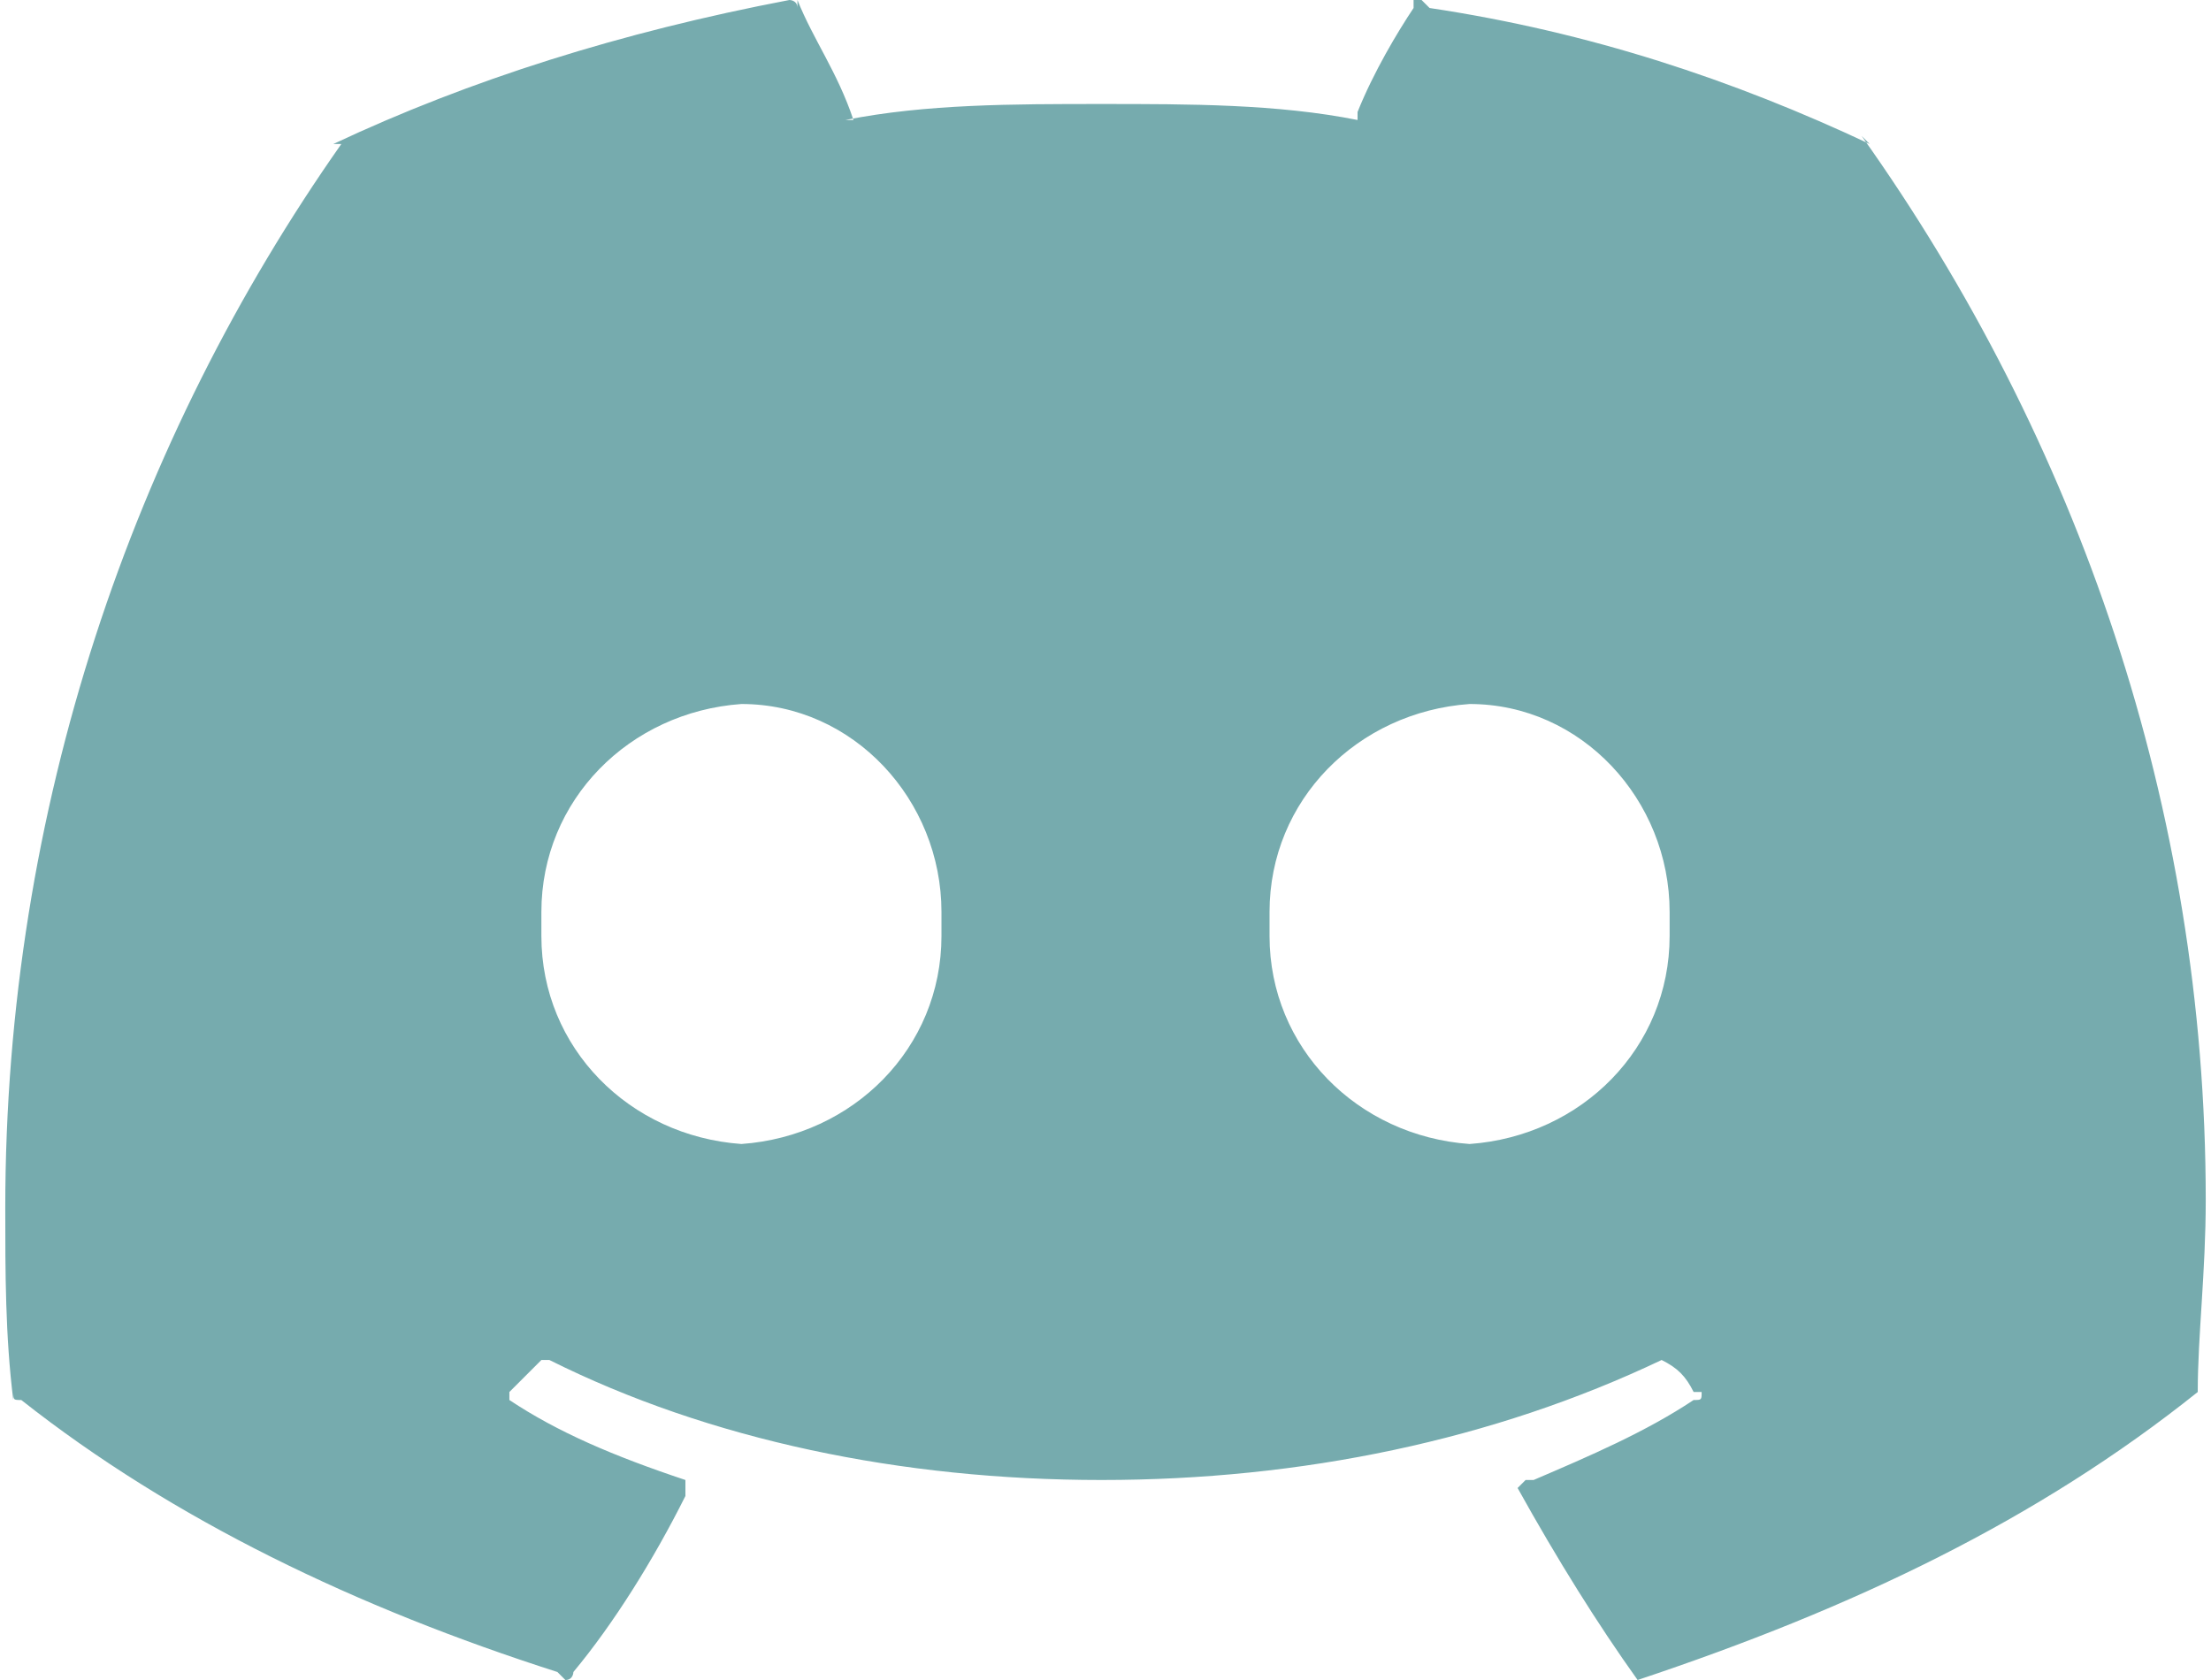 <?xml version="1.0" encoding="UTF-8"?>
<!DOCTYPE svg PUBLIC "-//W3C//DTD SVG 1.1//EN" "http://www.w3.org/Graphics/SVG/1.1/DTD/svg11.dtd">
<!-- Creator: CorelDRAW 2019 (64-Bit) -->
<svg xmlns="http://www.w3.org/2000/svg" xml:space="preserve" width="50px" height="38px" version="1.1" style="shape-rendering:geometricPrecision; text-rendering:geometricPrecision; image-rendering:optimizeQuality; fill-rule:evenodd; clip-rule:evenodd"
viewBox="0 0 2.75 2.1"
 xmlns:xlink="http://www.w3.org/1999/xlink">
 <defs>
  <style type="text/css">
   <![CDATA[
    .fil0 {fill:#76ABAE}
   ]]>
  </style>
 </defs>
 <g id="Capa_x0020_1">
  <path id="discord-svgrepo-com_x0020__x0028_2_x0029_.svg" class="fil0" d="M1.83 1.43c-0.14,-0.01 -0.25,-0.12 -0.25,-0.26 0,-0.01 0,-0.01 0,-0.02l0 0c0,0 0,-0.01 0,-0.01 0,-0.14 0.11,-0.25 0.25,-0.26l0 0c0.14,0 0.25,0.12 0.25,0.26 0,0 0,0.01 0,0.01l0 0c0,0.01 0,0.01 0,0.02 0,0.14 -0.11,0.25 -0.25,0.26l0 0 0 0zm-0.91 0c-0.14,-0.01 -0.25,-0.12 -0.25,-0.26 0,-0.01 0,-0.01 0,-0.02l0 0c0,0 0,-0.01 0,-0.01 0,-0.14 0.11,-0.25 0.25,-0.26l0 0c0.14,0 0.25,0.12 0.25,0.26 0,0 0,0.01 0,0.01l0 0c0,0.01 0,0.01 0,0.02 0,0.14 -0.11,0.25 -0.25,0.26l0 0zm1.41 -1.25c-0.17,-0.08 -0.35,-0.14 -0.55,-0.17l-0.01 -0.01c0,0 0,0 -0.01,0 0,0 0,0 0,0.01l0 0c-0.02,0.03 -0.05,0.08 -0.07,0.13l0 0.01c-0.1,-0.02 -0.21,-0.02 -0.32,-0.02 -0.11,0 -0.22,0 -0.32,0.02l0.01 0c-0.02,-0.06 -0.05,-0.1 -0.07,-0.15l0 0.01c0,-0.01 -0.01,-0.01 -0.01,-0.01 0,0 0,0 0,0l0 0c-0.21,0.04 -0.4,0.1 -0.57,0.18l0.01 0c0,0 0,0 0,0l0 0c-0.26,0.37 -0.42,0.83 -0.42,1.33 0,0.08 0,0.16 0.01,0.24l0 -0.01c0,0.01 0,0.01 0.01,0.01l0 0c0.19,0.15 0.42,0.26 0.67,0.34l0.01 0.01c0,0 0,0 0,0 0.01,0 0.01,-0.01 0.01,-0.01l0 0c0.05,-0.06 0.1,-0.14 0.14,-0.22l0 -0.01c0,0 0,0 0,0 0,0 0,-0.01 0,-0.01l0 0c-0.09,-0.03 -0.16,-0.06 -0.22,-0.1l0 0c0,0 0,0 0,-0.01 0,0 0,0 0,0l0 0c0.02,-0.02 0.03,-0.03 0.04,-0.04 0.01,0 0.01,0 0.01,0 0,0 0,0 0,0l0 0c0.2,0.1 0.44,0.15 0.69,0.15 0.25,0 0.49,-0.05 0.7,-0.15l-0.01 0c0,0 0.01,0 0.01,0 0,0 0,0 0,0l0 0c0.02,0.01 0.03,0.02 0.04,0.04 0.01,0 0.01,0 0.01,0 0,0.01 0,0.01 -0.01,0.01l0 0c-0.06,0.04 -0.13,0.07 -0.2,0.1l-0.01 0c0,0 -0.01,0.01 -0.01,0.01 0,0 0,0 0,0l0 0c0.05,0.09 0.1,0.17 0.15,0.24l0 -0.01c0,0 0,0.01 0,0.01 0,0 0,0 0,0l0 0c0.27,-0.09 0.5,-0.2 0.7,-0.36l-0.01 0.01c0,0 0,0 0.01,-0.01l0 0c0,-0.07 0.01,-0.15 0.01,-0.24 0,-0.49 -0.16,-0.95 -0.43,-1.33l0.01 0.01c0,0 0,0 0,0l0 0 0 0z"/>
 </g>
</svg>

